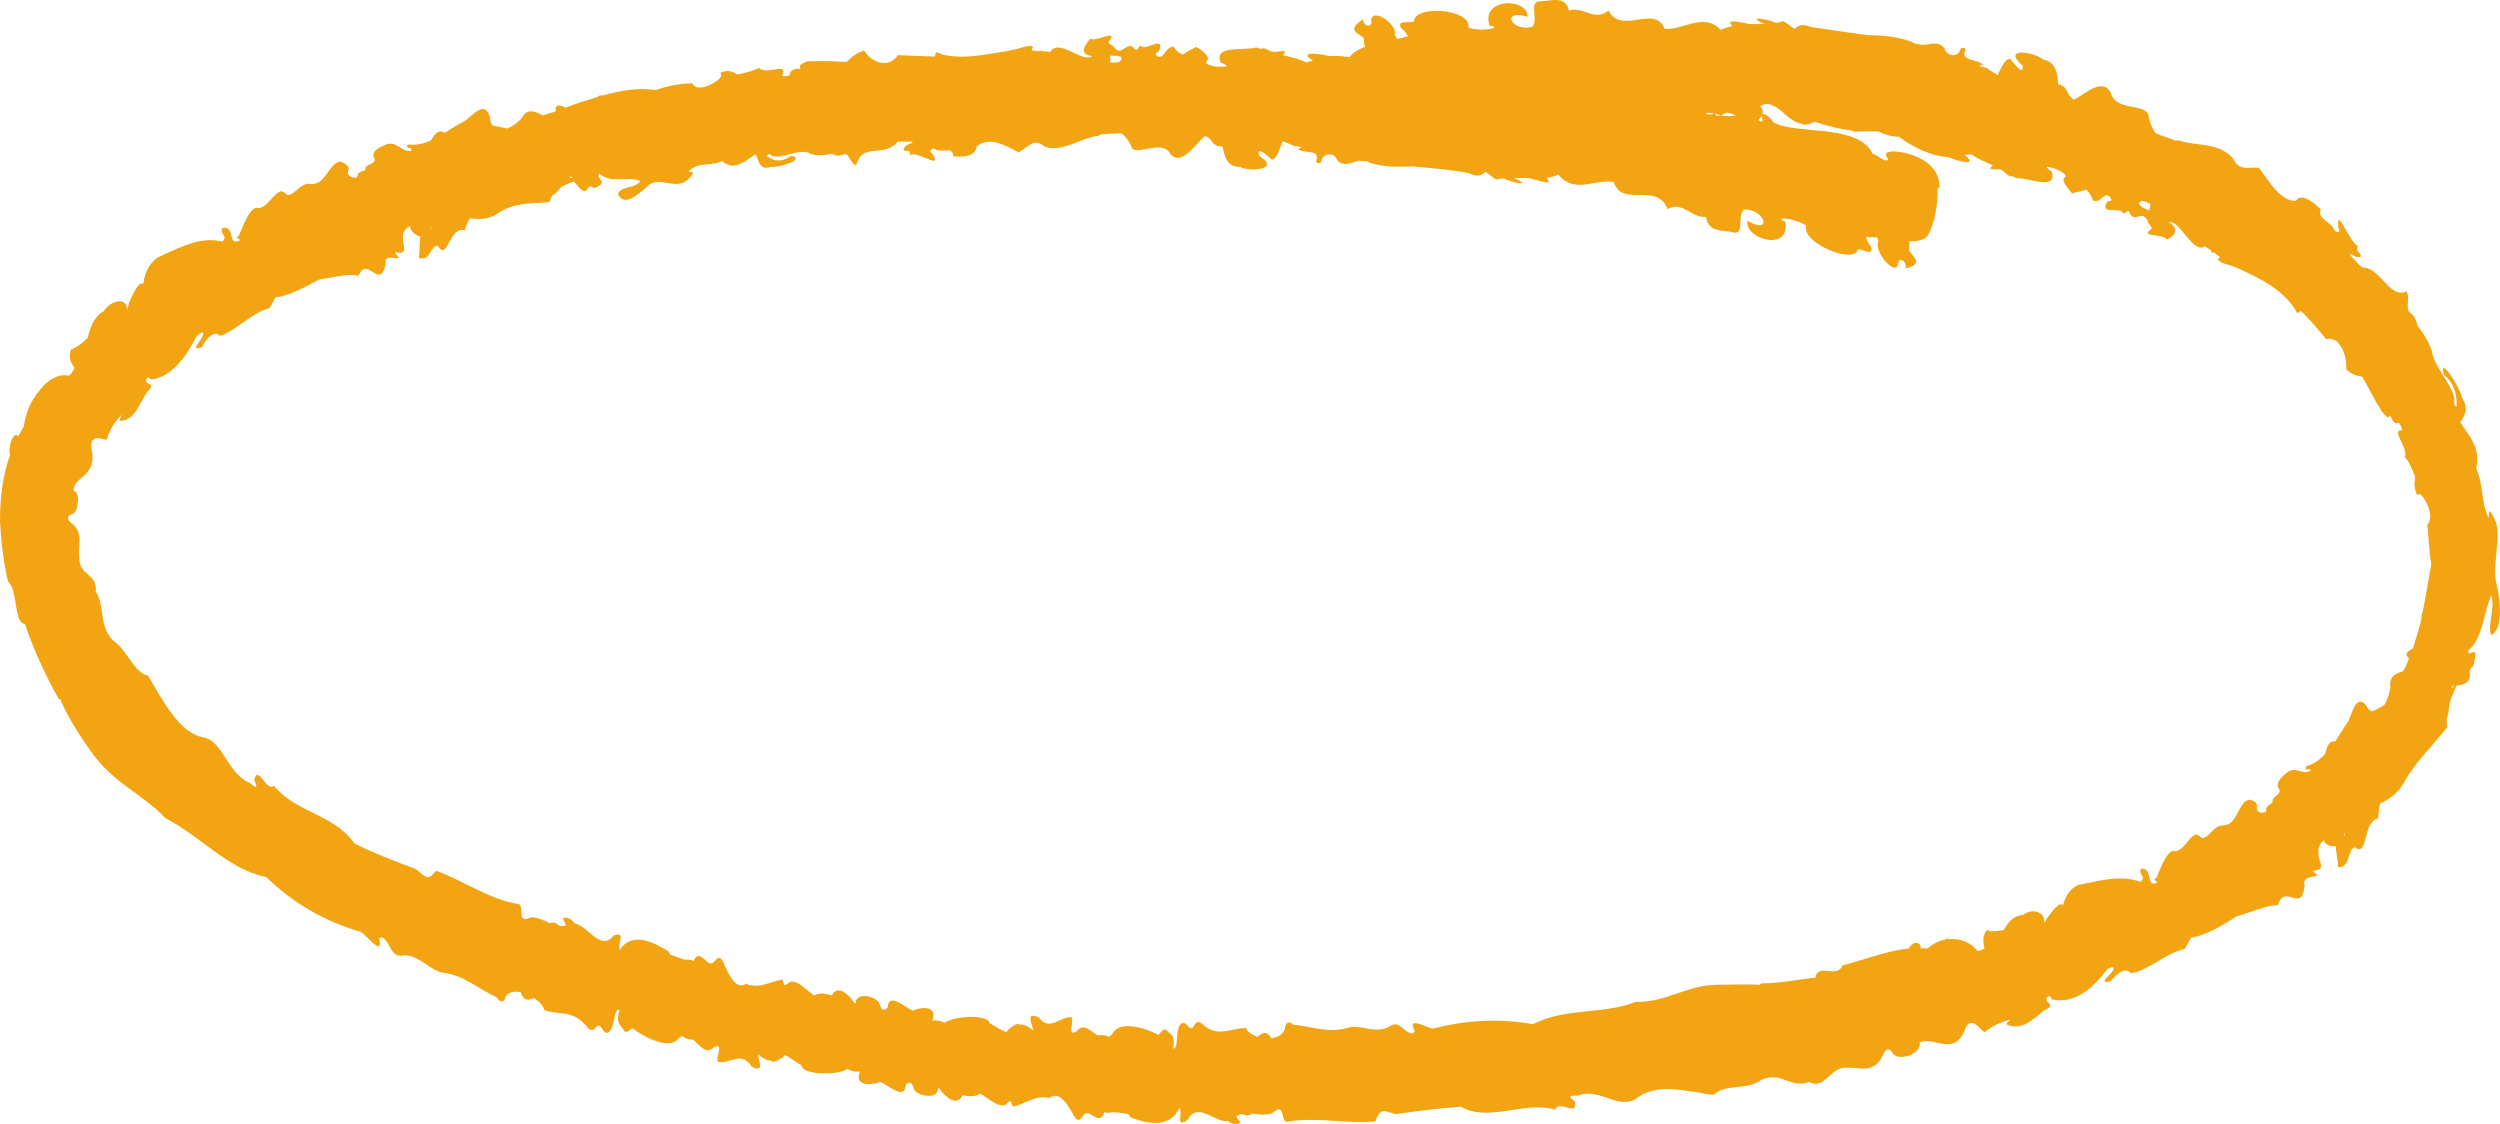 <svg width="258" height="116" viewBox="0 0 258 116" fill="none" xmlns="http://www.w3.org/2000/svg">
<path d="M139.188 11.156C138.789 9.602 138.754 7.497 139.152 6.193C139.26 5.642 140.057 5.141 140.852 4.84C140.781 4.539 140.743 4.238 140.743 3.937C140.31 3.436 138.789 3.186 140.672 1.982C140.599 2.684 141.685 2.985 141.504 2.133C141.577 0.679 144.254 2.534 143.929 3.536C144 3.737 144.073 3.837 144.146 3.988C144.219 3.988 144.29 3.988 144.363 3.988C144.653 3.887 144.978 3.837 145.304 3.737C145.159 3.486 144.978 3.186 144.58 2.885C144.038 1.832 146.027 2.634 145.956 2.033C146.317 0.629 151.058 0.88 151.529 2.484C151.529 2.634 151.565 2.734 151.601 2.885C152.47 3.085 153.338 3.135 154.207 2.885C154.207 2.734 154.063 2.634 153.736 2.684C152.722 -0.273 157.718 -0.273 157.645 1.732C154.749 0.88 156.052 3.436 158.187 2.734C158.767 1.832 157.718 0.178 158.948 0.128C159.853 0.178 161.553 -0.574 161.915 1.08C163.436 0.629 164.522 2.283 166.005 1.08C167.308 3.687 170.782 0.378 171.795 2.985C173.678 3.135 175.813 1.231 177.585 3.085C177.984 2.885 178.382 2.785 178.78 2.684C178.019 1.932 179.287 2.233 180.59 2.484H182.11C180.661 1.882 181.278 1.732 182.833 2.183C182.942 2.183 183.05 2.283 183.159 2.333C183.449 2.333 183.701 2.333 183.991 2.183C184.137 2.183 184.679 2.634 185.186 2.985C185.801 2.384 186.343 2.584 186.887 2.785C188.551 3.035 190.614 3.336 192.786 3.637C194.342 3.637 195.862 3.787 197.346 4.338C197.49 4.489 197.671 4.489 197.853 4.539C198.034 4.539 198.214 4.589 198.359 4.639C199.156 4.639 199.988 4.138 200.676 4.99C200.856 5.792 202.014 5.993 202.304 5.141C202.304 4.84 202.847 4.89 202.847 5.141C202.196 6.344 204.221 6.093 204.656 6.694C204.511 6.694 204.367 6.745 204.221 6.795C204.475 6.845 204.692 6.945 204.982 6.995C205.344 7.246 205.741 7.497 206.139 7.747C206.575 6.945 206.936 5.993 207.479 6.093C207.732 6.444 208.962 7.998 208.71 6.745C206.502 4.84 209.976 5.341 210.845 6.143C212.219 6.394 212.328 7.647 212.401 8.7C212.763 8.75 213.124 8.95 213.378 9.502C213.523 9.903 213.739 10.053 213.956 10.254C214.029 10.254 214.029 10.254 214.102 10.254C215.115 9.752 216.925 7.948 217.829 9.552C218.335 11.457 221.014 10.655 221.702 11.757C221.774 12.459 222.063 13.161 222.426 13.712C223.112 14.063 223.837 14.214 224.524 14.514C224.597 14.514 224.669 14.514 224.778 14.464C226.479 15.116 228.94 14.615 230.423 16.319C231.148 17.773 231.98 17.171 233.137 17.322C234.115 18.625 235.345 20.83 236.938 20.73C237.445 19.828 238.928 20.981 239.507 21.632C239.109 22.585 240.521 22.835 240.919 23.738C241.136 24.089 241.643 24.039 241.317 23.487C241.063 21.081 242.512 25.091 243.344 25.392C243.271 25.542 243.163 25.743 243.38 25.994C244.103 26.745 243.09 26.595 242.764 26.294C242.62 26.194 242.583 26.294 242.475 26.244C242.909 26.745 243.307 27.197 243.778 27.598C245.732 27.598 246.637 30.956 248.338 30.054C248.772 30.705 248.192 31.758 248.699 32.26C249.206 32.61 249.387 33.112 249.495 33.613C250.111 34.415 250.654 35.267 250.98 36.27C251.197 38.024 253.622 40.179 253.259 41.684C253.332 41.784 253.405 41.934 253.513 41.984C253.622 40.53 253.079 39.327 252.21 38.676C251.595 36.52 253.874 39.879 254.055 40.982C254.888 42.385 254.272 42.886 253.911 43.588C254.635 44.791 256.082 46.145 255.54 48.35C256.336 50.055 256.009 51.96 256.843 53.463C256.843 52.812 256.806 52.26 257.385 53.463C257.965 54.516 257.748 55.819 257.638 56.972C257.529 58.175 257.35 59.328 257.711 60.581C258.182 62.737 258.145 65.043 257.096 65.544C256.662 64.642 257.529 62.637 257.096 61.484H257.06C256.299 63.439 256.155 65.995 254.708 67.148C254.779 68.101 255.901 66.045 255.25 68.752C254.925 68.903 254.816 69.203 254.888 69.655C254.888 70.557 254.128 70.657 253.513 70.757C253.259 71.359 252.971 71.96 252.789 72.562C252.752 73.113 252.681 73.715 252.5 74.216C252.5 74.467 252.5 74.768 252.572 75.018C251.197 76.823 249.351 78.527 248.192 80.582C247.541 81.835 246.601 82.487 245.623 82.938C245.515 83.389 245.442 83.891 245.442 84.442C243.778 84.793 244.429 88.502 243.054 87.45C242.185 87.6 242.656 89.555 241.28 89.505C241.28 88.553 241.027 87.851 241.063 87.35C240.521 87.35 239.978 87.249 239.797 86.698C239.29 87.199 239.218 87.65 239.253 88.101C239.253 88.101 239.29 88.152 239.253 88.302C239.435 89.104 239.978 89.706 238.819 89.856H238.675C238.675 89.856 238.784 90.056 238.928 90.107C239.833 90.658 237.372 90.157 237.843 91.41C237.516 94.367 235.779 91.059 235.091 93.415C233.79 93.415 232.305 94.167 230.821 94.568C229.192 95.621 227.637 96.523 226.117 96.773C225.9 97.174 225.683 97.576 225.466 97.926C223.548 98.328 221.521 100.282 219.892 100.433C219.313 99.681 218.227 100.683 217.829 101.285C216.164 101.586 218.3 100.433 218.118 99.831C217.938 99.781 217.684 99.881 217.467 100.032C215.947 102.037 214.102 103.641 211.786 103.14C211.677 102.989 211.604 102.889 211.532 102.789C211.279 102.839 211.098 102.989 211.243 103.34C211.75 103.741 211.75 103.942 210.989 104.242C209.723 105.245 208.781 106.298 207.225 105.796C206.9 105.696 207.225 105.446 207.515 105.195C206.538 105.496 205.561 105.847 204.801 106.548C204.258 106.097 203.535 104.944 202.882 105.997C201.76 109.305 199.517 106.799 198.105 107.601C198.359 108.804 195.789 109.656 195.246 108.604C194.994 108.102 194.558 108.253 194.342 108.854C193.365 111.01 191.772 110.007 190.252 110.208C188.877 110.308 188.153 112.514 186.741 111.661C184.715 112.363 183.92 110.559 181.82 111.411C180.264 112.614 178.092 111.762 176.897 112.965C176.282 112.965 175.596 112.814 174.835 112.664C174.835 112.664 174.727 112.664 174.654 112.664C172.844 112.363 170.782 112.062 169.08 113.215C167.126 114.769 165.172 112.163 162.82 113.065C161.734 113.065 161.951 113.215 162.531 113.666C162.82 115.371 160.938 113.416 160.468 114.519C157.32 113.566 153.7 115.872 150.769 114.218C148.598 114.368 146.498 114.619 144.073 114.97C143.097 114.819 142.517 114.067 141.938 115.722C139.332 116.023 135.967 115.271 133.072 115.722C132.022 116.223 132.782 113.516 131.334 114.869C130.719 115.12 129.959 115.02 129.236 114.92C129.091 115.02 128.946 115.12 128.62 115.12C128.439 115.07 128.295 115.02 128.15 114.97C127.933 114.97 127.752 115.12 127.571 115.22C127.679 115.371 127.788 115.571 128.041 115.822C127.715 116.123 127.028 116.022 126.738 115.672C125.436 115.972 123.626 113.566 122.576 115.571C121.201 116.474 122.142 114.819 121.708 114.318C120.767 116.574 118.125 115.922 116.605 115.271C116.605 115.12 116.496 115.07 116.424 114.97C115.881 114.869 115.411 114.819 114.904 114.769C114.506 114.819 114.144 114.92 113.963 114.769C113.637 115.872 113.022 115.22 112.479 114.97C111.647 114.418 111.683 116.273 110.887 115.271C110.417 114.368 109.403 112.413 108.318 113.316C106.834 112.965 105.857 113.917 104.518 114.218C104.481 114.017 104.373 113.817 104.3 113.616C104.119 113.717 103.902 113.817 103.794 114.017C102.998 114.318 102.129 113.416 101.152 112.864C100.718 113.165 100.102 113.215 99.342 113.015C98.763 114.268 97.533 113.215 96.918 112.313H96.809C96.809 113.516 94.819 113.115 94.384 112.514C94.276 112.263 94.167 111.912 94.022 111.762H93.733C93.733 111.762 93.588 111.812 93.48 111.962C93.371 113.717 91.453 111.762 90.801 111.661C89.39 112.163 88.159 111.812 88.775 110.559C88.341 110.659 87.87 110.559 87.436 110.308C86.965 110.659 85.916 110.809 84.902 110.759C84.83 110.759 84.758 110.759 84.649 110.759C83.6 110.709 82.731 110.408 82.731 109.957C82.043 109.556 81.464 109.055 80.994 108.904C80.921 108.954 80.849 109.005 80.813 109.105C80.017 109.606 79.727 109.656 79.582 109.456C79.221 109.456 78.786 109.305 78.243 108.804H78.207C78.388 109.706 78.859 110.759 77.556 110.057C76.506 108.353 75.24 109.907 74.082 109.556C73.792 109.205 74.805 107.601 73.683 108.052C72.887 108.904 72.236 107.902 71.548 107.3C71.114 107.3 70.752 107.2 70.426 106.949C70.281 106.949 70.173 107.05 70.028 107.15C69.16 108.453 66.373 106.999 65.251 106.097C64.853 106.398 64.563 106.799 64.238 106.097C63.442 105.295 63.912 104.744 63.912 104.192C63.803 104.192 63.695 104.242 63.586 104.393C63.333 105.095 63.333 106.147 62.79 106.548C62.139 106.849 62.066 105.345 61.523 105.997C60.944 106.699 60.691 105.997 60.365 105.746C59.135 104.242 57.506 104.744 56.167 104.242C56.059 103.741 55.624 103.34 55.118 102.989C54.285 103.39 53.96 103.09 53.743 102.388C53.091 102.287 52.476 102.338 52.186 102.839C52.078 103.49 51.607 103.541 51.282 102.939C49.4 102.087 47.916 100.633 45.708 100.383C44.442 100.182 43.32 98.628 41.764 98.578C40.244 98.979 40.388 97.225 39.411 96.723C39.303 96.723 39.23 96.824 39.122 96.824C39.592 98.879 37.855 96.523 37.24 96.172C33.621 95.119 30.364 93.315 27.468 90.508C23.596 89.756 20.628 86.247 17.082 84.442C14.548 81.785 11.726 80.883 9.373 77.525C8.867 76.823 7.021 74.216 6.225 72.161C6.152 72.161 6.116 72.161 6.044 72.111C4.922 70.106 3.547 67.299 2.57 64.391C1.411 64.391 1.846 60.782 0.832 60.03C0.362 58.025 0.109 55.919 0 53.764C0 51.408 0.29 48.952 1.05 46.947C0.76 46.295 1.375 44.34 1.882 45.042C2.099 44.691 2.244 44.34 2.461 43.989C2.642 42.736 3.076 41.633 3.655 40.881C3.691 40.731 3.8 40.631 3.909 40.53C4.886 39.127 6.116 38.526 7.129 38.776C7.419 38.526 7.528 38.225 7.709 37.974C7.383 37.523 7.021 37.022 7.31 36.069C7.889 35.869 8.505 35.418 9.048 34.866C9.301 33.864 9.627 32.711 10.712 32.109C11.436 30.956 13.065 30.655 13.101 31.858C13.101 31.909 13.101 31.909 13.101 31.959C13.173 31.758 13.282 31.508 13.282 31.307C13.535 30.756 14.15 29.302 14.585 29.252C14.657 29.252 14.729 29.252 14.802 29.252C14.91 28.049 15.598 26.846 16.539 26.445C18.819 25.392 20.846 24.39 22.945 24.941C23.596 24.239 22.619 24.239 22.945 23.537C24.247 23.236 23.56 25.242 24.501 24.891C24.646 24.891 24.682 24.79 24.754 24.79C24.718 24.59 24.175 24.59 24.646 24.339C25.116 23.287 25.587 21.833 26.383 21.432C27.649 21.883 28.627 18.825 29.495 20.028C30.146 20.53 31.015 18.775 31.992 18.976C33.657 19.226 33.91 16.72 35.177 16.67C35.575 16.82 36.045 17.121 35.973 17.472C35.72 18.174 36.263 18.374 36.806 18.324C36.842 18.224 36.95 18.174 36.914 17.973C37.131 17.723 37.421 17.622 37.71 17.572C37.566 16.921 38.651 17.021 38.687 16.469C38.181 15.667 39.086 15.216 39.628 15.016C40.895 14.314 41.365 15.768 42.451 15.567C42.451 15.517 42.451 15.467 42.451 15.367C42.306 15.216 41.8 15.367 42.089 14.915C42.994 15.016 43.718 14.815 44.442 14.514C44.84 13.913 45.202 13.261 45.925 13.712C46.577 13.261 47.228 12.86 47.916 12.509C48.604 12.158 49.979 10.153 50.558 12.058C50.558 12.509 50.703 12.76 50.847 12.96C51.318 13.061 51.861 13.161 52.367 13.261C52.693 13.111 52.983 12.96 53.272 12.71C53.525 12.509 53.779 12.309 53.924 12.058C54.466 11.106 55.335 11.557 56.023 11.908C56.457 11.757 56.891 11.657 57.325 11.507C57.325 11.457 57.362 11.406 57.362 11.356C57.253 10.655 57.904 10.905 58.411 11.106C59.497 10.655 60.546 10.354 61.668 10.003C61.813 9.852 61.994 9.802 62.211 9.852C64.021 9.351 65.866 9 67.676 9.301C68.979 8.8 70.499 8.599 71.439 8.599C71.802 9.301 72.815 9.05 73.575 8.599C73.683 8.549 73.792 8.449 73.901 8.399C74.371 8.098 74.588 7.697 74.299 7.547C74.986 7.146 75.565 7.346 76.108 7.697C76.941 7.497 77.737 7.346 78.316 6.995C79.076 7.847 81.428 6.293 80.704 7.797C80.885 7.898 81.464 7.898 81.501 7.697C81.609 7.096 82.116 7.096 82.586 7.096C82.586 6.945 82.55 6.845 82.586 6.694C83.129 6.344 83.527 6.243 83.817 6.344C84.902 6.243 86.097 6.344 87.363 6.394C87.979 5.792 88.63 5.291 89.209 5.241C89.897 6.444 91.742 7.146 92.647 5.692C93.841 5.742 95.144 5.792 96.483 5.842C96.556 5.491 96.556 5.191 97.099 5.592C99.451 6.193 101.658 5.592 103.866 5.291C104.481 5.141 105.133 5.04 105.676 4.84C106.725 4.589 106.689 4.84 106.436 5.191L107.232 5.291C107.232 5.291 107.449 5.141 107.594 5.291C107.847 5.291 108.1 5.291 108.354 5.391C109.295 3.837 111.719 6.594 112.733 5.792C111.864 5.692 111.394 5.291 112.516 3.988C113.022 4.389 115.338 2.985 114.542 4.138C114.072 4.589 114.977 4.589 115.013 4.94C115.809 5.842 116.207 4.288 116.967 4.89C117.437 5.592 117.474 4.589 117.763 4.739C118.089 5.341 120.333 3.536 119.609 5.291C119.392 5.441 119.03 5.542 119.428 5.792C120.188 6.193 120.224 4.739 121.165 4.84C121.346 5.241 121.708 5.491 122.07 5.642C122.468 5.341 122.902 5.09 123.3 4.94L123.409 4.79V4.89H123.554C123.879 5.09 124.929 5.842 124.603 6.193C124.531 6.293 124.458 6.394 124.458 6.444L124.603 6.594C124.603 6.594 124.639 6.644 124.784 6.694C125.182 6.895 126.195 6.945 126.521 6.845H126.63C126.63 6.845 126.521 6.594 126.015 6.494C125.037 4.539 128.801 5.291 129.634 4.89C129.815 4.99 129.995 4.99 130.176 5.04C130.466 4.84 130.864 5.191 131.262 5.341H131.407C131.769 5.441 133.144 4.94 132.384 5.692C133.18 5.892 134.013 6.043 134.809 6.444H134.845C135.026 6.344 135.279 6.344 135.496 6.243C134.049 5.441 135.641 5.391 137.234 5.792C139.079 5.642 141.106 6.293 142.662 7.346C143.385 7.346 144.146 7.446 144.905 7.747C145.593 7.697 146.281 7.597 146.969 7.647C147.222 7.547 147.512 7.597 147.766 7.697C149.14 7.797 150.479 8.098 151.746 8.549C152.289 8.299 152.831 8.148 153.121 8.349C154.134 8.449 154.93 9.502 155.763 10.103C155.979 10.203 156.198 10.304 156.415 10.404C156.704 10.454 156.993 10.504 157.32 10.304H157.464C156.632 9.401 157.754 9 157.971 8.349C159.092 7.747 160.36 10.705 161.553 9.552C163.436 10.755 165.317 9.101 167.343 10.404C167.452 10.504 167.56 10.554 167.706 10.604C168.828 10.554 169.95 10.604 171.036 10.955L172.773 11.256C173.713 10.705 174.727 11.256 175.884 11.507C175.994 11.707 176.138 11.757 176.282 11.807H176.501C176.501 11.807 176.753 11.807 176.897 11.657C177.006 11.707 177.043 11.807 177.116 11.908C178.092 12.008 179.07 12.008 180.046 11.908C180.59 11.406 182.146 13.311 181.856 12.158C181.603 11.256 182.833 12.158 182.942 12.559C184.86 13.963 191.772 12.66 193.255 15.868C193.762 15.968 194.667 16.921 194.848 16.419C194.342 15.717 194.848 15.667 195.392 15.617C197.02 15.717 200.096 16.519 200.169 19.276C200.132 19.377 200.059 19.427 199.951 19.477C200.023 21.081 199.625 23.136 198.974 24.239C198.757 24.74 197.888 24.941 197.056 24.891C197.056 25.192 197.056 25.542 196.983 25.793C197.309 26.445 198.685 27.247 196.658 27.698C196.875 27.046 195.899 26.344 195.899 27.247C195.572 28.6 193.365 25.893 193.835 24.991C193.835 24.79 193.762 24.64 193.726 24.49C193.654 24.49 193.582 24.49 193.509 24.49C193.22 24.49 192.859 24.49 192.569 24.439C192.64 24.74 192.786 25.091 193.111 25.492C193.437 26.695 191.664 25.292 191.664 25.893C191.084 27.096 186.597 25.292 186.38 23.688C186.38 23.537 186.38 23.387 186.38 23.236C185.584 22.835 184.715 22.535 183.847 22.535C183.847 22.685 183.955 22.835 184.245 22.886C184.787 26.044 180.01 24.69 180.336 22.785C183.015 24.339 182.11 21.482 179.938 21.632C179.251 22.384 180.083 24.239 178.853 23.988C177.984 23.688 176.282 24.089 176.065 22.384C174.545 22.535 173.64 20.68 172.085 21.582C171.036 18.725 167.343 21.482 166.547 18.775C164.702 18.424 162.495 20.078 160.829 18.023C160.431 18.224 160.033 18.274 159.599 18.324C160.323 19.176 159.092 18.725 157.789 18.374H156.269C157.681 18.976 157.101 19.126 155.546 18.575C155.437 18.575 155.329 18.474 155.256 18.424C155.003 18.424 154.713 18.424 154.459 18.525C154.315 18.525 153.809 18.073 153.302 17.723C152.722 18.324 152.144 18.123 151.601 17.873C149.936 17.522 147.91 17.372 145.775 17.171C144.254 17.221 142.734 17.271 141.287 16.77C141.142 16.62 140.962 16.62 140.781 16.62C140.599 16.62 140.418 16.62 140.274 16.57C139.513 16.72 138.717 17.322 137.993 16.519C137.776 15.768 136.582 15.667 136.365 16.62C136.365 16.921 135.858 16.921 135.822 16.62C136.365 15.316 134.411 15.918 133.94 15.367C134.085 15.367 134.23 15.266 134.338 15.166C134.085 15.166 133.868 15.066 133.578 15.066C133.18 14.915 132.782 14.715 132.384 14.565C132.022 15.417 131.769 16.469 131.226 16.469C130.936 16.169 129.597 14.915 129.959 16.118C132.275 17.472 128.91 17.773 127.969 17.221C126.63 17.271 126.376 16.118 126.159 15.116C125.797 15.116 125.435 15.116 125.074 14.615C124.893 14.264 124.639 14.164 124.422 14.063C124.386 14.063 124.35 14.063 124.277 14.113C123.373 14.865 121.961 17.121 120.839 15.968C120.007 14.314 117.655 16.018 116.822 15.316C116.605 14.665 116.207 14.113 115.737 13.762C115.013 13.762 114.289 13.813 113.601 13.863C113.529 13.963 113.457 13.913 113.384 14.013C111.647 14.164 109.548 15.818 107.775 15.116C106.725 14.164 106.146 15.166 105.133 15.717C103.939 15.116 102.093 13.963 100.79 15.116C100.681 16.269 99.053 16.219 98.365 16.118C98.365 15.016 97.135 15.868 96.447 15.367C96.158 15.216 95.759 15.667 96.23 15.868C97.352 17.672 94.674 15.467 93.914 16.018C93.914 15.818 93.914 15.567 93.624 15.567C92.756 15.567 93.624 14.865 93.95 14.815C94.095 14.815 94.095 14.715 94.203 14.615C93.697 14.615 93.154 14.615 92.647 14.615C91.236 16.369 89.028 14.615 88.377 17.021C87.798 17.021 87.617 15.717 87.074 15.918C86.603 16.169 86.241 16.068 85.879 15.868C85.12 16.018 84.36 16.118 83.636 15.868C82.514 15.116 80.125 16.82 79.438 15.868C79.329 15.918 79.221 15.968 79.148 16.068C79.981 16.82 80.885 16.62 81.681 16.068C83.201 16.519 80.234 17.322 79.546 17.221C78.388 17.622 78.352 16.67 77.99 15.918C76.977 16.519 75.782 17.773 74.516 16.62C73.285 17.221 72.055 16.62 71.041 17.723C71.476 17.723 71.838 17.723 71.041 18.474C69.702 19.828 67.893 17.873 66.662 19.377C65.504 20.329 64.419 21.282 63.767 20.028C64.093 19.126 65.468 19.527 66.047 18.725V18.675C64.636 18.123 63.188 19.026 61.849 17.923C61.379 18.474 63.044 18.775 61.27 19.427C61.017 19.126 60.8 19.176 60.619 19.527C60.184 20.078 59.714 19.276 59.243 18.725C58.773 18.875 58.339 19.076 57.941 19.276C57.651 19.627 57.362 19.978 57 20.179C56.891 20.379 56.746 20.58 56.71 20.881C55.009 20.981 52.946 20.881 51.354 22.034C50.413 22.685 49.472 22.635 48.495 22.535C48.278 22.886 48.097 23.287 47.952 23.788C46.396 23.236 46.179 27.046 45.202 25.392C44.405 25.192 44.478 27.096 43.211 26.595C43.392 25.693 43.247 24.941 43.392 24.439C42.886 24.239 42.379 23.938 42.306 23.337C41.727 23.587 41.583 24.039 41.583 24.49C41.583 24.54 41.619 24.59 41.583 24.69C41.619 25.542 42.053 26.294 40.931 26.044H40.786C40.786 26.044 40.859 26.244 40.967 26.344C41.727 27.197 39.52 25.893 39.809 27.247C39.194 30.054 37.891 26.294 37.023 28.45C35.828 28.199 34.345 28.65 32.933 28.851C31.341 29.703 29.857 30.505 28.409 30.705C28.192 31.107 28.011 31.508 27.794 31.808C25.985 32.26 24.175 34.264 22.691 34.666C22.076 33.964 21.135 35.167 20.846 35.819C19.289 36.37 21.171 34.916 20.954 34.315C20.773 34.315 20.556 34.465 20.339 34.615C19.145 36.921 17.769 38.826 15.634 39.177C15.489 39.077 15.417 39.027 15.309 38.926C15.091 39.077 14.983 39.227 15.2 39.528C15.743 39.728 15.779 39.879 15.2 40.43C14.295 41.784 13.969 43.237 12.522 43.438C12.196 43.488 12.413 43.137 12.594 42.786C11.834 43.488 11.291 44.39 11.002 45.393C10.423 45.293 9.373 44.791 9.409 46.145C9.808 47.799 9.301 48.35 8.867 48.902C8.36 49.403 7.564 49.854 7.6 50.606C8.034 50.807 8.143 51.408 7.998 51.96C7.998 52.511 7.781 52.962 7.347 53.112C6.912 53.213 6.912 53.664 7.347 53.965C8.758 55.017 7.926 56.371 8.215 57.975C8.469 59.428 10.061 59.328 9.88 61.033C10.893 62.687 10.133 64.441 11.653 66.096C13.065 66.948 13.861 69.504 15.272 69.705C15.598 70.306 16.032 71.008 16.467 71.76C16.467 71.76 16.539 71.86 16.575 71.91C17.661 73.715 19.072 75.67 20.846 76.071C22.981 76.271 23.451 79.88 25.767 80.783C26.672 81.535 26.527 81.234 26.238 80.482C26.636 78.828 27.468 81.785 28.265 81.084C30.617 83.941 34.453 83.991 36.588 87.049C38.579 88.051 40.569 88.803 42.849 89.655C43.718 90.207 44.08 91.159 44.984 89.856C47.446 90.708 50.449 92.763 53.272 93.265C54.358 93.114 53.127 95.52 54.756 94.668C55.407 94.618 56.059 94.969 56.746 95.27C56.891 95.22 57.072 95.169 57.362 95.27C57.542 95.37 57.651 95.47 57.796 95.57C58.013 95.57 58.194 95.57 58.411 95.52C58.339 95.32 58.23 95.119 58.085 94.768C58.447 94.568 59.063 94.869 59.316 95.32C60.583 95.42 61.994 98.277 63.297 96.573C64.744 96.022 63.623 97.425 63.984 98.027C65.215 96.022 67.64 97.325 69.051 98.227C69.051 98.378 69.123 98.428 69.196 98.528C69.702 98.729 70.173 98.879 70.643 99.029C71.005 99.029 71.367 99.029 71.584 99.18C71.983 98.177 72.525 98.879 73.032 99.28C73.792 99.982 73.901 98.077 74.624 99.23C75.022 100.182 75.855 102.287 76.977 101.536C78.424 102.087 79.438 101.285 80.777 101.084C80.777 101.285 80.885 101.486 80.958 101.686C81.139 101.586 81.356 101.536 81.501 101.335C82.297 101.084 83.129 102.137 84.034 102.739C84.468 102.438 85.083 102.488 85.843 102.739C86.459 101.536 87.617 102.638 88.196 103.541H88.304C88.341 102.338 90.259 102.789 90.693 103.441C90.801 103.691 90.91 104.042 91.055 104.192H91.344C91.344 104.192 91.489 104.142 91.597 103.992C91.706 102.237 93.588 104.142 94.203 104.293C95.579 103.741 96.773 104.042 96.194 105.345C96.628 105.245 97.062 105.345 97.497 105.546C97.967 105.195 98.98 104.994 99.958 104.944C100.03 104.944 100.102 104.944 100.211 104.944C101.224 104.944 102.093 105.145 102.129 105.596C102.817 105.947 103.396 106.398 103.866 106.498C103.939 106.448 104.011 106.348 104.047 106.248C104.807 105.646 105.097 105.596 105.241 105.746C105.603 105.696 106.001 105.847 106.616 106.298H106.653C106.399 105.446 105.893 104.443 107.196 104.994C108.354 106.548 109.476 104.794 110.597 104.994C110.887 105.295 110.055 107.05 111.104 106.448C111.792 105.496 112.516 106.398 113.276 106.849C113.674 106.799 114.072 106.799 114.398 106.999C114.542 106.949 114.651 106.849 114.796 106.699C115.519 105.195 118.342 106.147 119.573 106.799C119.898 106.398 120.152 105.947 120.55 106.498C121.418 107.05 121.056 107.751 121.093 108.253C121.201 108.152 121.31 108.152 121.382 107.952C121.527 107.2 121.382 106.147 121.889 105.646C122.468 105.195 122.757 106.649 123.192 105.897C123.626 105.044 124.024 105.696 124.35 105.897C125.761 107.05 127.245 106.047 128.584 106.097C128.765 106.548 129.236 106.799 129.778 106.999C130.502 106.348 130.864 106.548 131.19 107.15C131.841 107.05 132.384 106.799 132.601 106.197C132.601 105.546 133.035 105.295 133.434 105.746C135.388 105.897 137.053 106.699 139.152 106.047C140.382 105.696 141.757 106.649 143.205 106.047C144.507 105.044 144.761 106.649 145.81 106.649C145.883 106.548 145.956 106.448 146.027 106.448C145.087 104.744 147.259 106.097 147.91 106.147C151.456 105.245 154.786 105.095 158.187 105.696C161.699 103.942 165.354 104.744 168.828 103.39C171.868 103.49 174.147 101.636 177.187 101.636C177.839 101.636 180.155 101.536 181.639 101.636C181.675 101.586 181.675 101.536 181.747 101.486C183.376 101.486 185.403 101.135 187.356 100.884C187.575 99.33 189.602 101.034 190.144 99.631C192.46 99.029 194.704 98.127 197.02 97.876C197.165 97.275 198.251 96.974 198.214 97.876C198.468 97.876 198.685 97.876 198.937 97.876C199.517 97.325 200.205 97.074 200.856 96.924C200.928 96.824 201.037 96.824 201.145 96.924C202.267 96.824 203.353 97.225 204.077 98.127C204.402 98.127 204.584 97.977 204.801 97.876C204.656 97.275 204.548 96.573 205.055 95.971C205.561 96.222 206.176 96.072 206.792 95.971C207.261 95.169 207.768 94.468 208.818 94.418C209.65 93.666 211.135 94.117 210.953 95.22C210.953 95.27 210.953 95.27 210.916 95.32C211.025 95.169 211.17 94.969 211.206 94.819C211.532 94.418 212.292 93.265 212.726 93.315C212.799 93.365 212.872 93.315 212.907 93.415C213.16 92.312 213.921 91.36 214.826 91.259C216.997 90.808 218.952 90.307 220.906 91.009C221.557 90.407 220.616 90.257 220.941 89.655C222.172 89.505 221.484 91.41 222.389 91.159C222.534 91.159 222.57 91.109 222.607 91.059C222.57 90.859 222.063 90.808 222.534 90.608C223.004 89.555 223.439 88.202 224.198 87.801C225.429 88.252 226.225 85.244 227.094 86.397C227.745 86.898 228.433 85.094 229.374 85.194C230.967 85.194 230.929 82.788 232.088 82.537C232.45 82.537 232.921 82.788 232.921 83.139C232.776 83.841 233.319 83.991 233.825 83.79C233.825 83.69 233.934 83.59 233.861 83.44C234.007 83.139 234.259 82.989 234.549 82.838C234.332 82.237 235.345 82.086 235.273 81.535C234.695 80.883 235.418 80.231 235.852 79.88C236.83 78.878 237.553 80.081 238.458 79.53C238.458 79.48 238.458 79.429 238.385 79.379C238.24 79.329 237.806 79.58 237.987 79.079C238.784 78.878 239.399 78.377 239.941 77.825C240.158 77.073 240.304 76.422 240.992 76.522C241.426 75.87 241.824 75.168 242.293 74.517C242.729 73.865 243.054 71.459 244.212 72.813C244.357 73.214 244.574 73.314 244.791 73.414C245.225 73.264 245.623 73.013 246.057 72.763C246.238 72.462 246.384 72.161 246.492 71.76C246.564 71.459 246.709 71.108 246.672 70.807C246.601 69.655 247.36 69.504 248.012 69.254C248.265 68.852 248.411 68.452 248.59 68C248.59 67.95 248.59 67.9 248.519 67.85C248.084 67.449 248.59 67.148 249.026 66.898C249.315 65.795 249.749 64.792 249.894 63.74C249.894 63.539 249.894 63.389 250.002 63.238C250.365 61.484 250.546 60.13 250.907 58.276C250.69 56.822 250.581 55.168 250.509 54.115C251.015 53.664 250.798 52.511 250.327 51.759L250.148 51.408C249.858 51.007 249.568 50.807 249.495 51.158C249.134 50.506 249.134 49.904 249.243 49.203C248.917 48.4 248.628 47.599 248.192 47.197C248.519 46.045 246.674 44.39 247.904 44.39C247.904 44.14 247.614 43.588 247.506 43.638C247.107 43.839 246.891 43.388 246.672 42.886C246.601 42.987 246.528 43.087 246.42 43.087C245.986 42.736 245.732 42.435 245.623 42.135C245.008 41.232 244.466 40.029 243.778 38.876C243.127 38.776 242.512 38.526 242.113 38.074C242.293 36.671 241.353 34.565 240.087 35.017C239.29 34.114 238.421 32.961 237.408 32.059C237.191 32.309 237.082 32.56 236.83 31.858C235.31 29.703 233.283 28.801 231.328 27.848C230.785 27.648 230.206 27.347 229.663 27.247C228.723 26.896 228.794 26.745 229.121 26.545C228.904 26.395 228.686 26.244 228.469 26.044C228.325 26.144 228.216 26.044 228.179 25.843C227.962 25.693 227.745 25.593 227.564 25.392C226.334 26.344 224.959 22.635 223.837 22.936C224.597 23.437 224.886 24.039 223.62 24.74C223.294 24.089 220.906 24.49 221.882 23.738C222.389 23.487 221.594 23.136 221.629 22.785C221.087 21.632 220.399 22.936 219.855 22.134C219.567 21.282 219.349 22.234 219.096 21.983C218.915 21.282 216.527 22.284 217.503 20.78C217.72 20.73 218.083 20.78 217.757 20.329C217.142 19.678 216.817 21.081 215.983 20.68C215.875 20.229 215.622 19.878 215.297 19.577C214.861 19.727 214.427 19.828 214.029 19.878L213.921 20.028V19.928H213.812C213.558 19.627 212.69 18.625 213.016 18.374C213.124 18.324 213.16 18.224 213.197 18.174L213.089 18.023C213.089 18.023 213.089 17.923 212.943 17.873C212.582 17.572 211.641 17.221 211.315 17.221H211.206C211.206 17.221 211.315 17.472 211.75 17.723C212.365 19.828 208.962 18.174 208.13 18.424C207.986 18.274 207.805 18.274 207.659 18.174C207.37 18.324 207.008 17.873 206.683 17.622L206.538 17.522C206.212 17.372 204.838 17.723 205.67 17.071C204.909 16.72 204.15 16.419 203.426 15.918H203.389C203.209 15.968 202.955 15.918 202.774 16.018C204.077 17.071 202.557 16.82 201.073 16.219C199.3 16.118 197.454 15.216 195.97 14.113C195.246 14.113 194.558 13.913 193.835 13.562C193.184 13.562 192.532 13.562 191.845 13.562C191.591 13.612 191.339 13.612 191.084 13.462C189.746 13.311 188.478 12.96 187.248 12.559C186.741 12.86 186.199 12.96 185.909 12.76C184.933 12.66 184.137 11.607 183.303 11.056C183.086 10.955 182.869 10.855 182.652 10.755C182.362 10.705 182.073 10.705 181.747 10.905H181.603C182.471 11.757 181.349 12.259 181.168 12.91C180.119 13.562 178.78 10.705 177.658 11.958C175.776 10.955 174.076 12.81 172.012 11.757C171.903 11.707 171.795 11.657 171.651 11.607C170.565 11.807 169.516 11.958 168.43 11.757H166.728C165.896 12.509 164.883 12.158 163.725 12.158C163.58 12.008 163.471 11.958 163.327 11.908H163.11C163.11 11.908 162.856 12.008 162.712 12.158C162.603 12.158 162.566 12.008 162.495 11.958C161.553 12.058 160.612 12.259 159.707 12.61C159.274 13.261 157.537 11.757 157.935 12.81C158.296 13.612 156.993 13.061 156.849 12.71C154.822 11.807 148.489 15.066 146.571 12.559C146.1 12.66 145.051 12.008 144.978 12.559C145.558 13.061 145.124 13.261 144.617 13.512C143.06 14.013 140.057 14.314 139.442 11.707C139.442 11.607 139.513 11.507 139.586 11.406L139.188 11.156ZM221.811 21.683C221.811 21.683 221.919 21.232 221.919 21.031C221.594 20.881 221.304 20.73 220.977 20.73C220.435 21.081 220.977 21.382 221.811 21.733V21.683ZM242.005 86.197L241.932 85.996C241.932 85.996 241.824 86.247 242.005 86.197ZM44.514 23.688V23.437C44.514 23.437 44.369 23.638 44.514 23.688ZM59.171 18.424C59.171 18.424 58.99 18.274 58.918 18.224C58.882 18.224 58.845 18.224 58.773 18.224C58.882 18.424 58.99 18.374 59.171 18.374V18.424ZM114.578 5.742C114.578 5.742 114.578 6.243 114.578 6.444C114.94 6.444 115.266 6.494 115.592 6.344C116.062 5.792 115.411 5.742 114.542 5.742H114.578ZM253.332 70.707C253.332 70.707 253.115 70.807 253.042 70.858C253.042 70.908 253.006 70.958 252.971 71.008C253.115 71.008 253.223 70.858 253.332 70.707Z" fill="#F2A413"/>
</svg>
